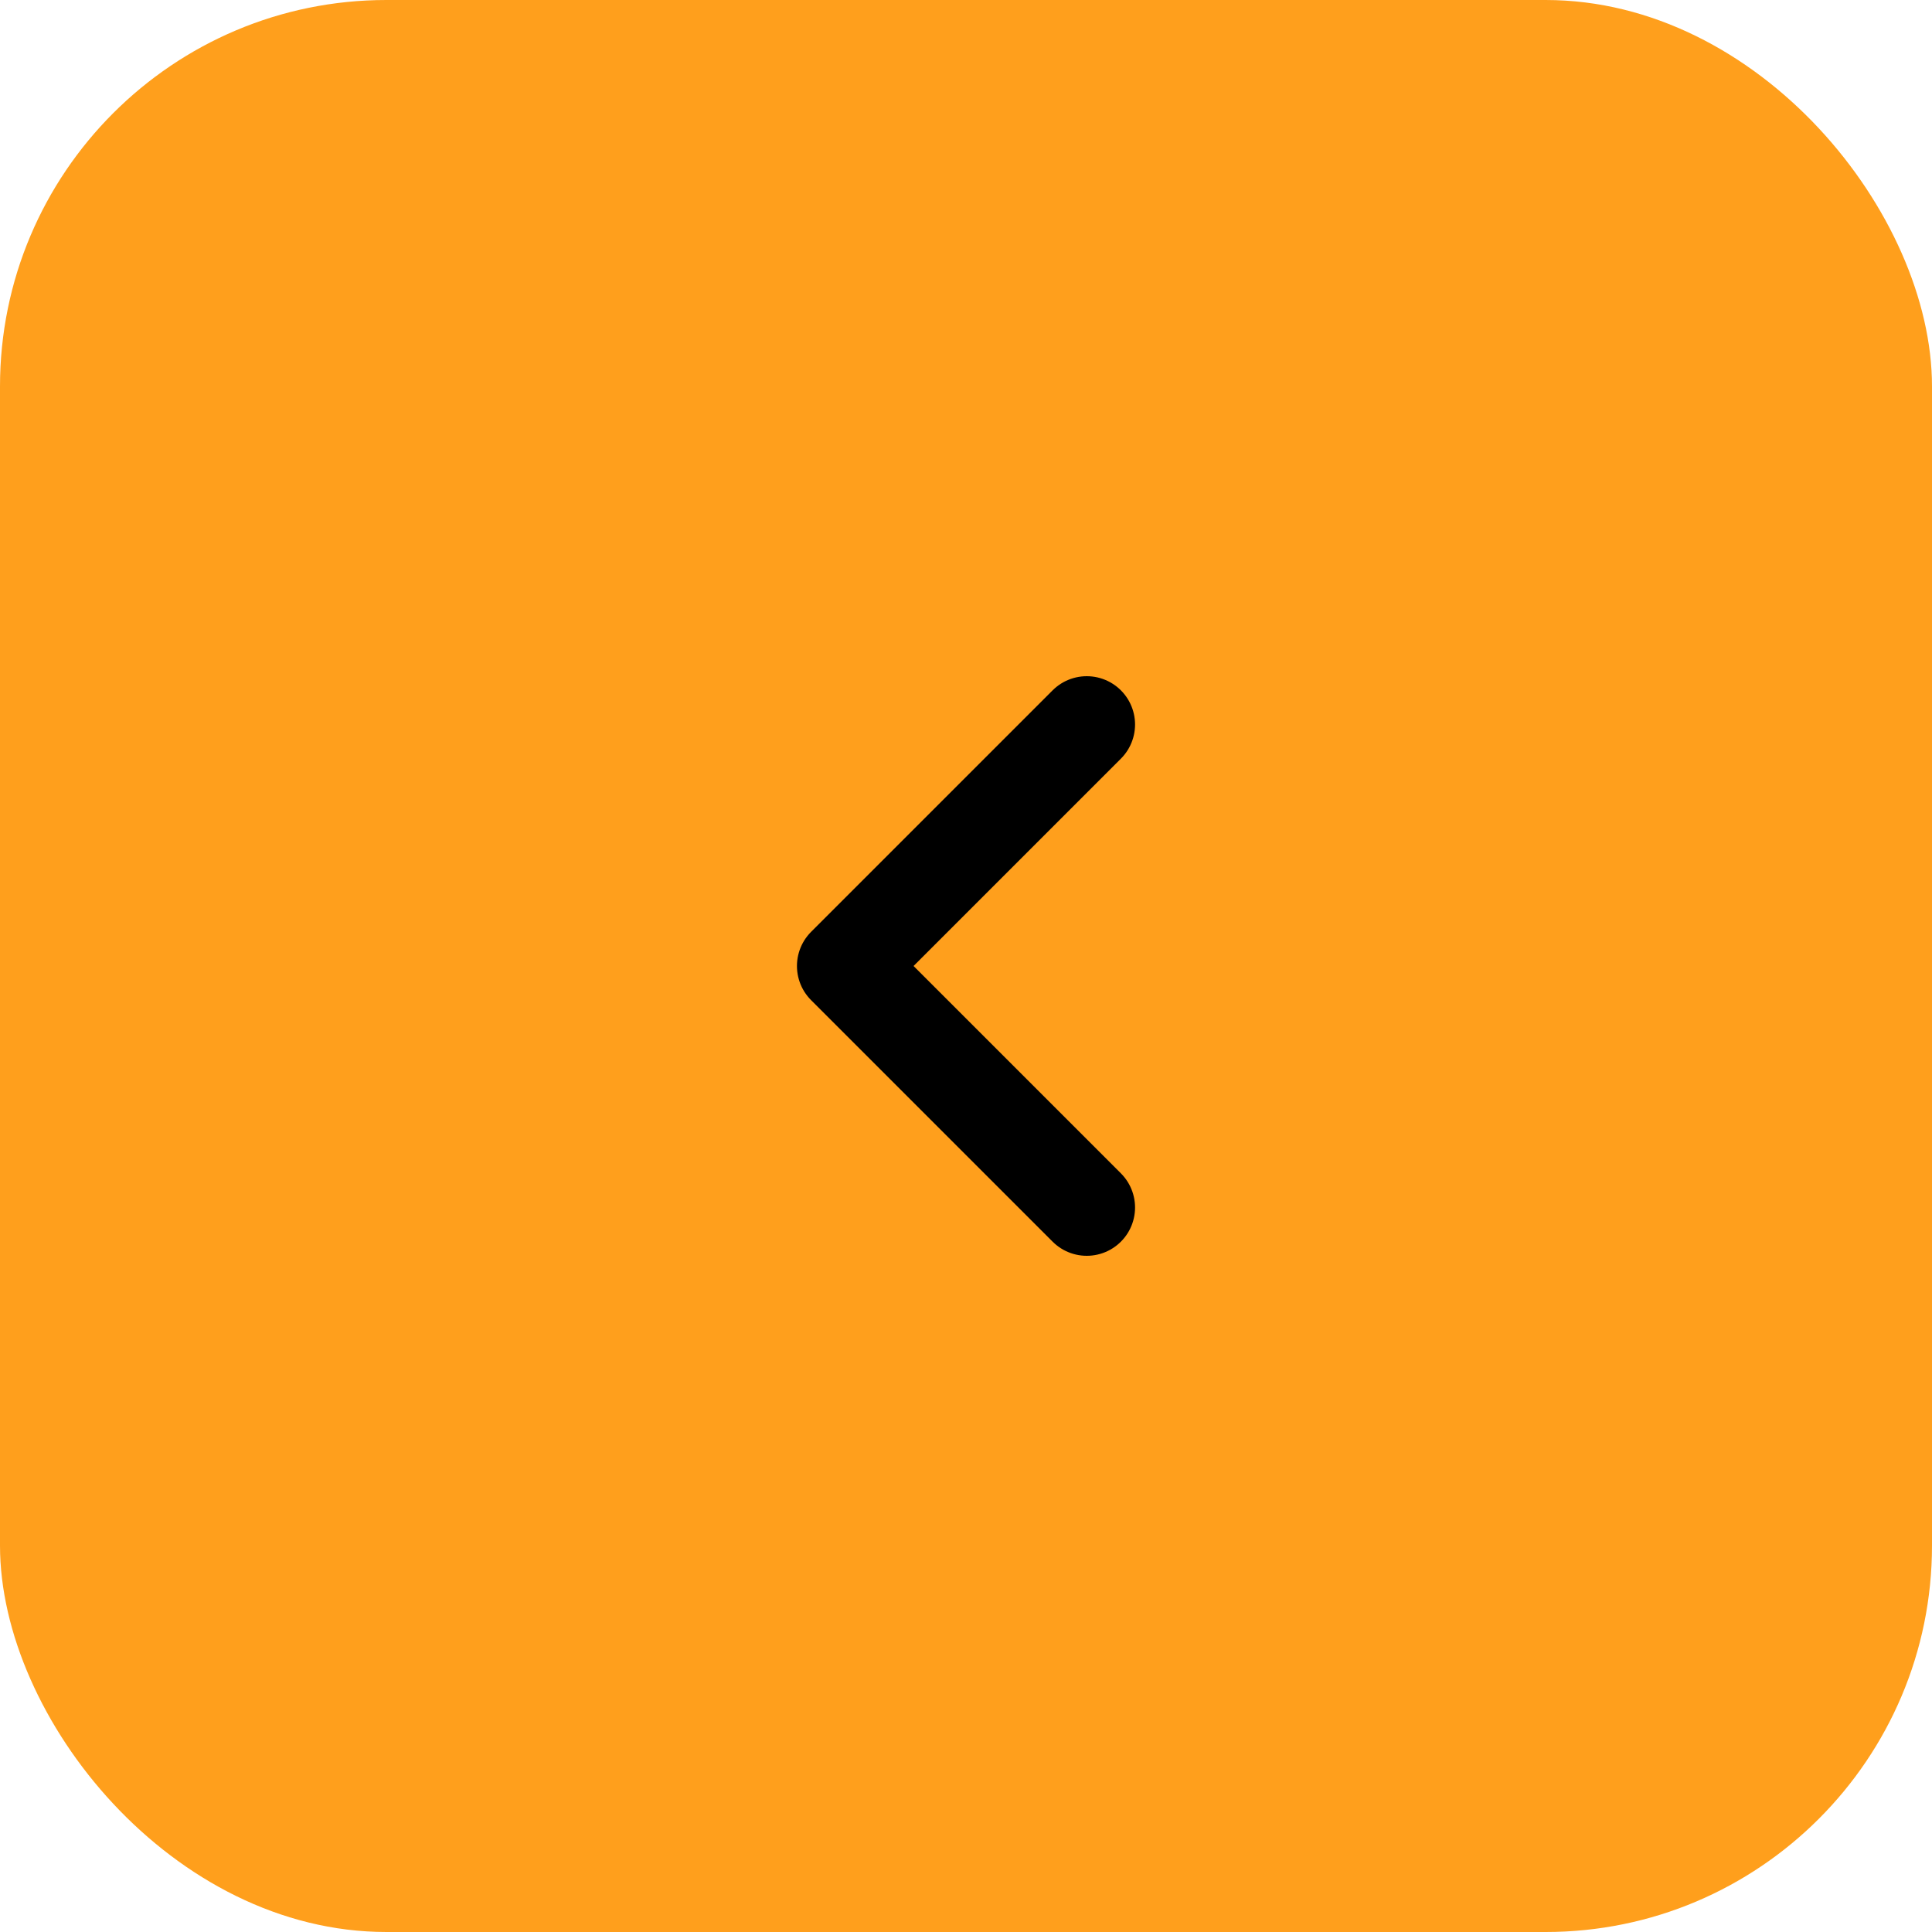 <svg width="40" height="40" viewBox="0 0 40 40" fill="none" xmlns="http://www.w3.org/2000/svg">
<g id="back">
<rect width="40" height="40" rx="8" fill="#FF9F1C"/>
<path id="Vector" d="M22.5 25L17.5 20L22.5 15" stroke="black" stroke-width="2" stroke-linecap="round" stroke-linejoin="round"/>
</g>
</svg>

